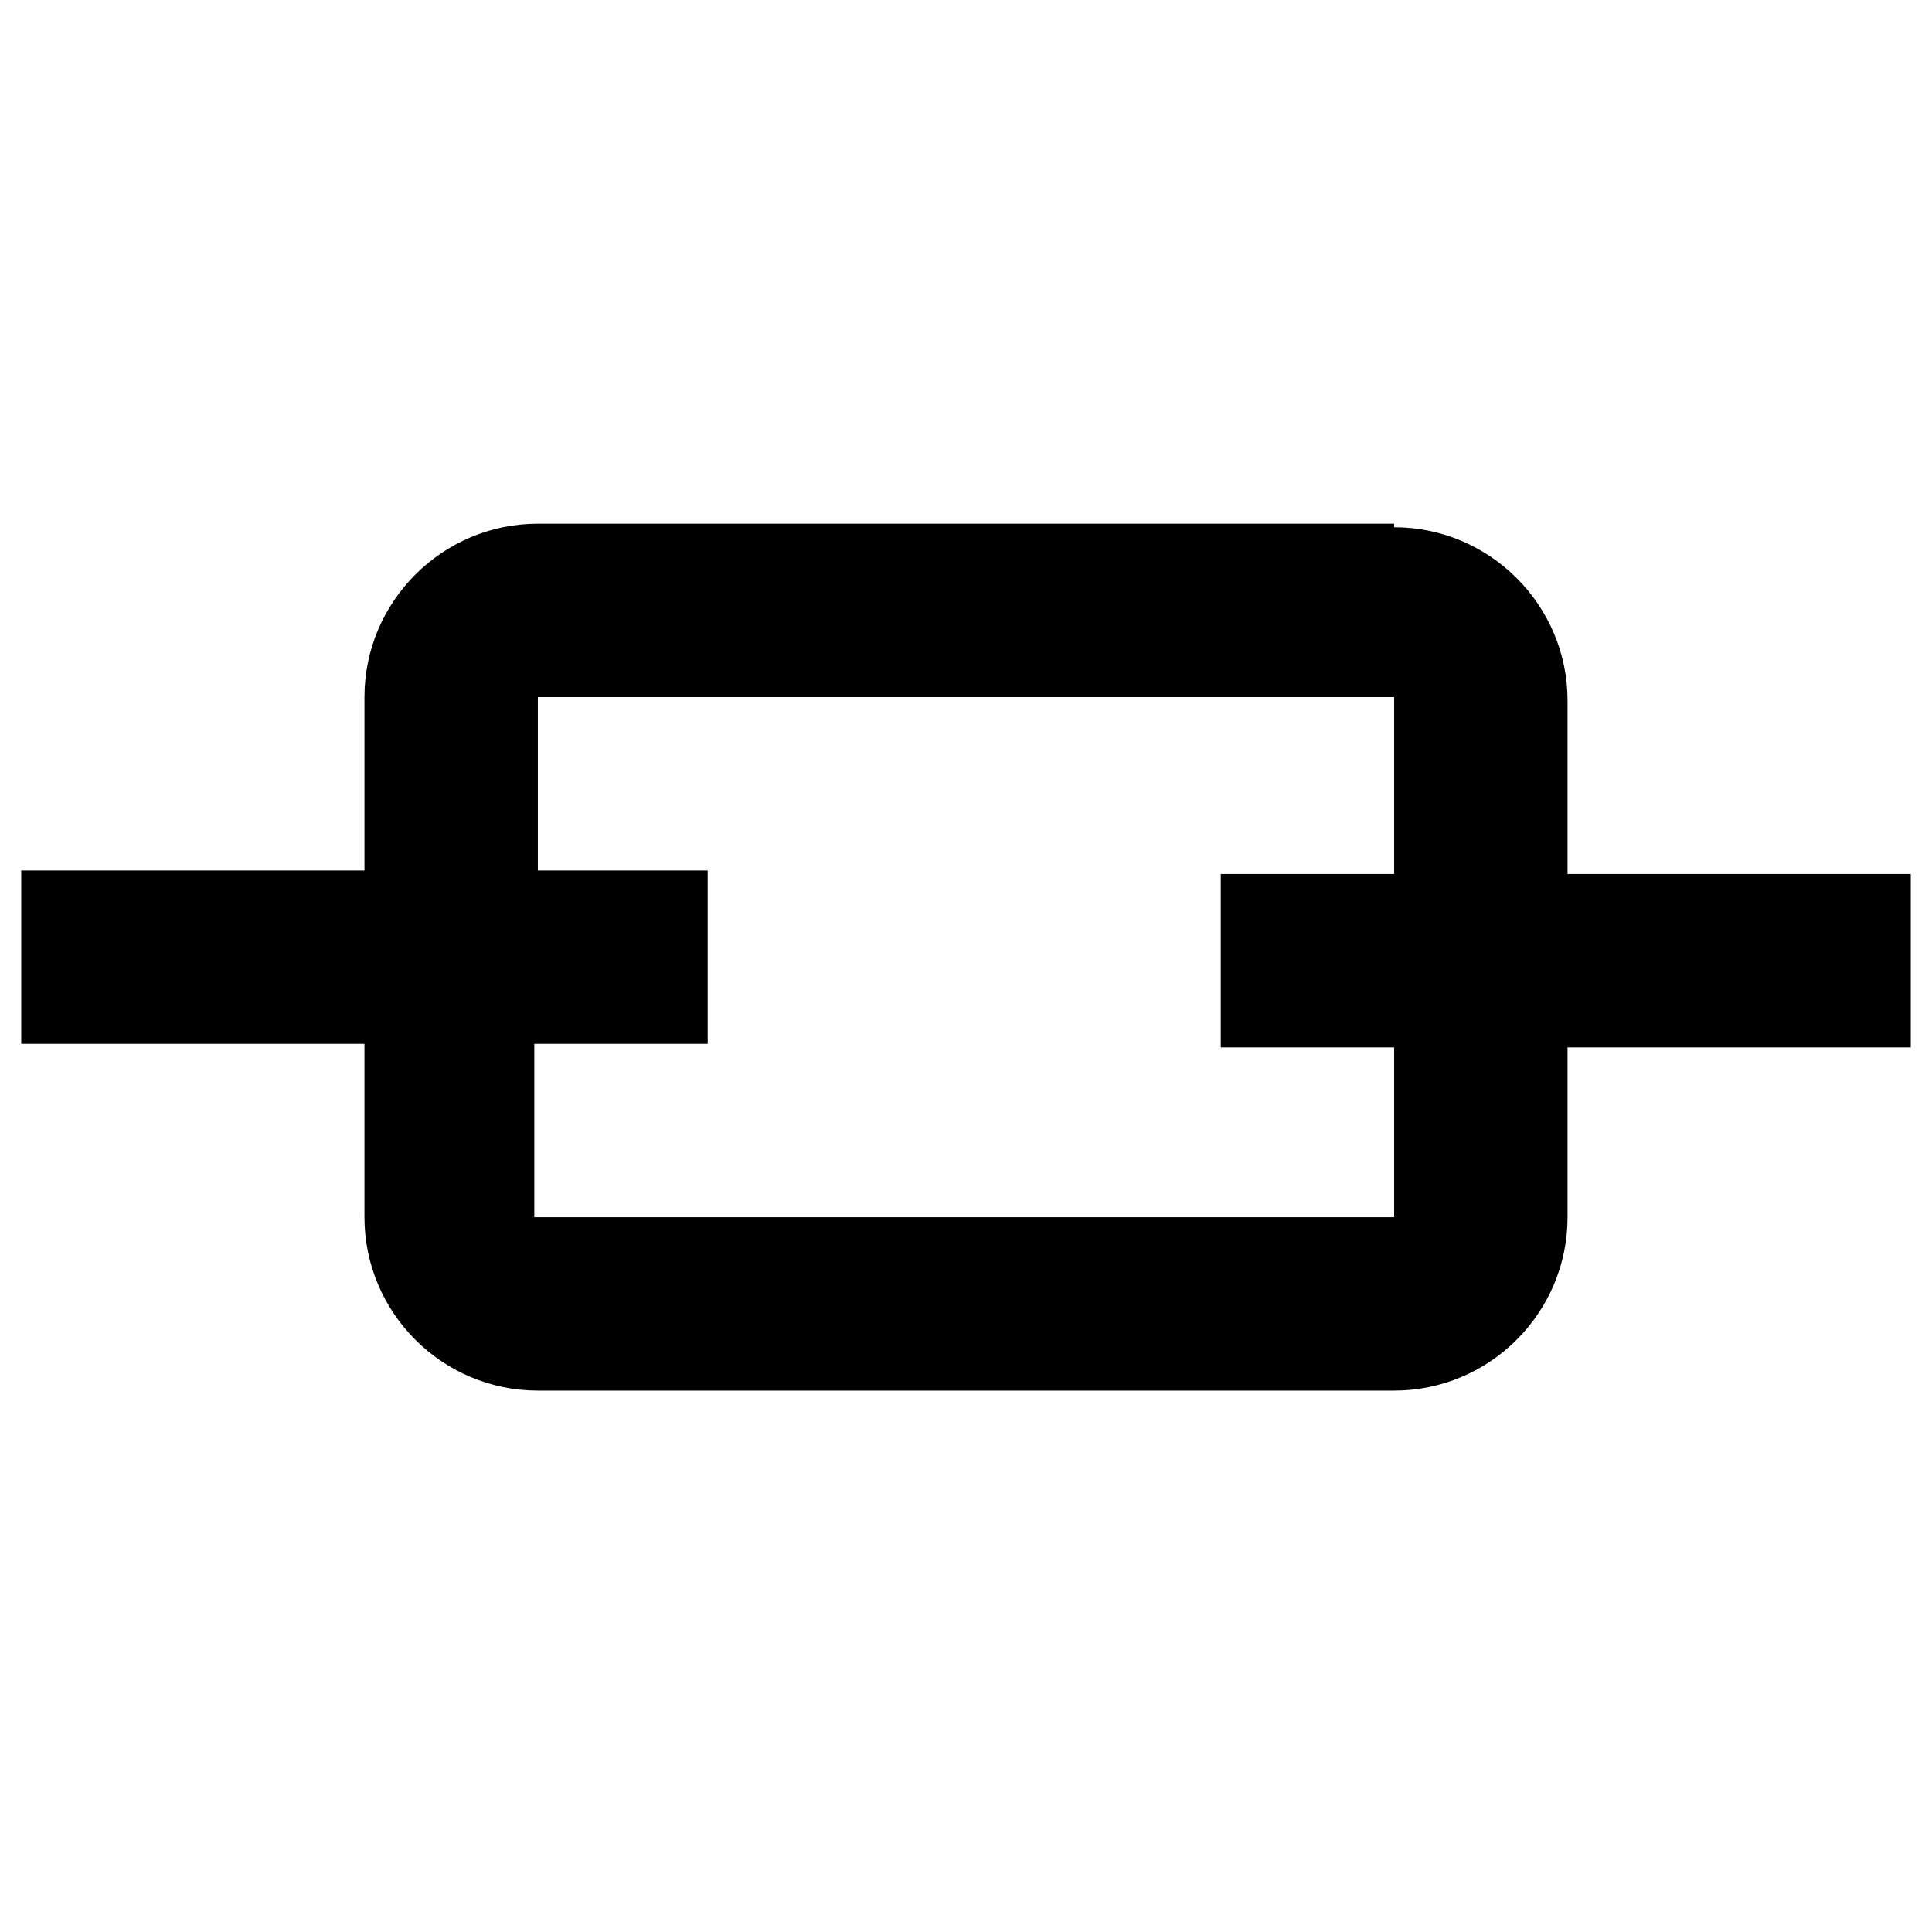 <?xml version="1.0" encoding="utf-8"?>
<!-- Generator: Adobe Illustrator 25.2.1, SVG Export Plug-In . SVG Version: 6.00 Build 0)  -->
<svg version="1.1" id="Capa_1" xmlns="http://www.w3.org/2000/svg" xmlns:xlink="http://www.w3.org/1999/xlink" x="0px" y="0px"
	 viewBox="0 0 54.6 54.6" style="enable-background:new 0 0 54.6 54.6;" xml:space="preserve">
<style type="text/css">
	.st0{fill:none;}
</style>
<path class="st0" d="M0,0h54v54H0V0z"/>
<g id="Artboard">
	<path id="Shape" d="M39.4,14.9c2.7,0,4.9,2.2,4.9,4.9v4.9l9.7,0v4.9l-9.7,0v4.8c0,2.7-2.2,4.9-4.9,4.9H15.2c-2.7,0-4.9-2.2-4.9-4.9
		v-4.9H0.6v-4.9h9.7v-4.9c0-2.7,2.2-4.9,4.9-4.9H39.4z M39.4,19.7H15.2v4.9H20v4.9h-4.9v4.9h24.3v-4.8l-4.9,0v-4.9l4.9,0V19.7z"/>
</g>
</svg>
